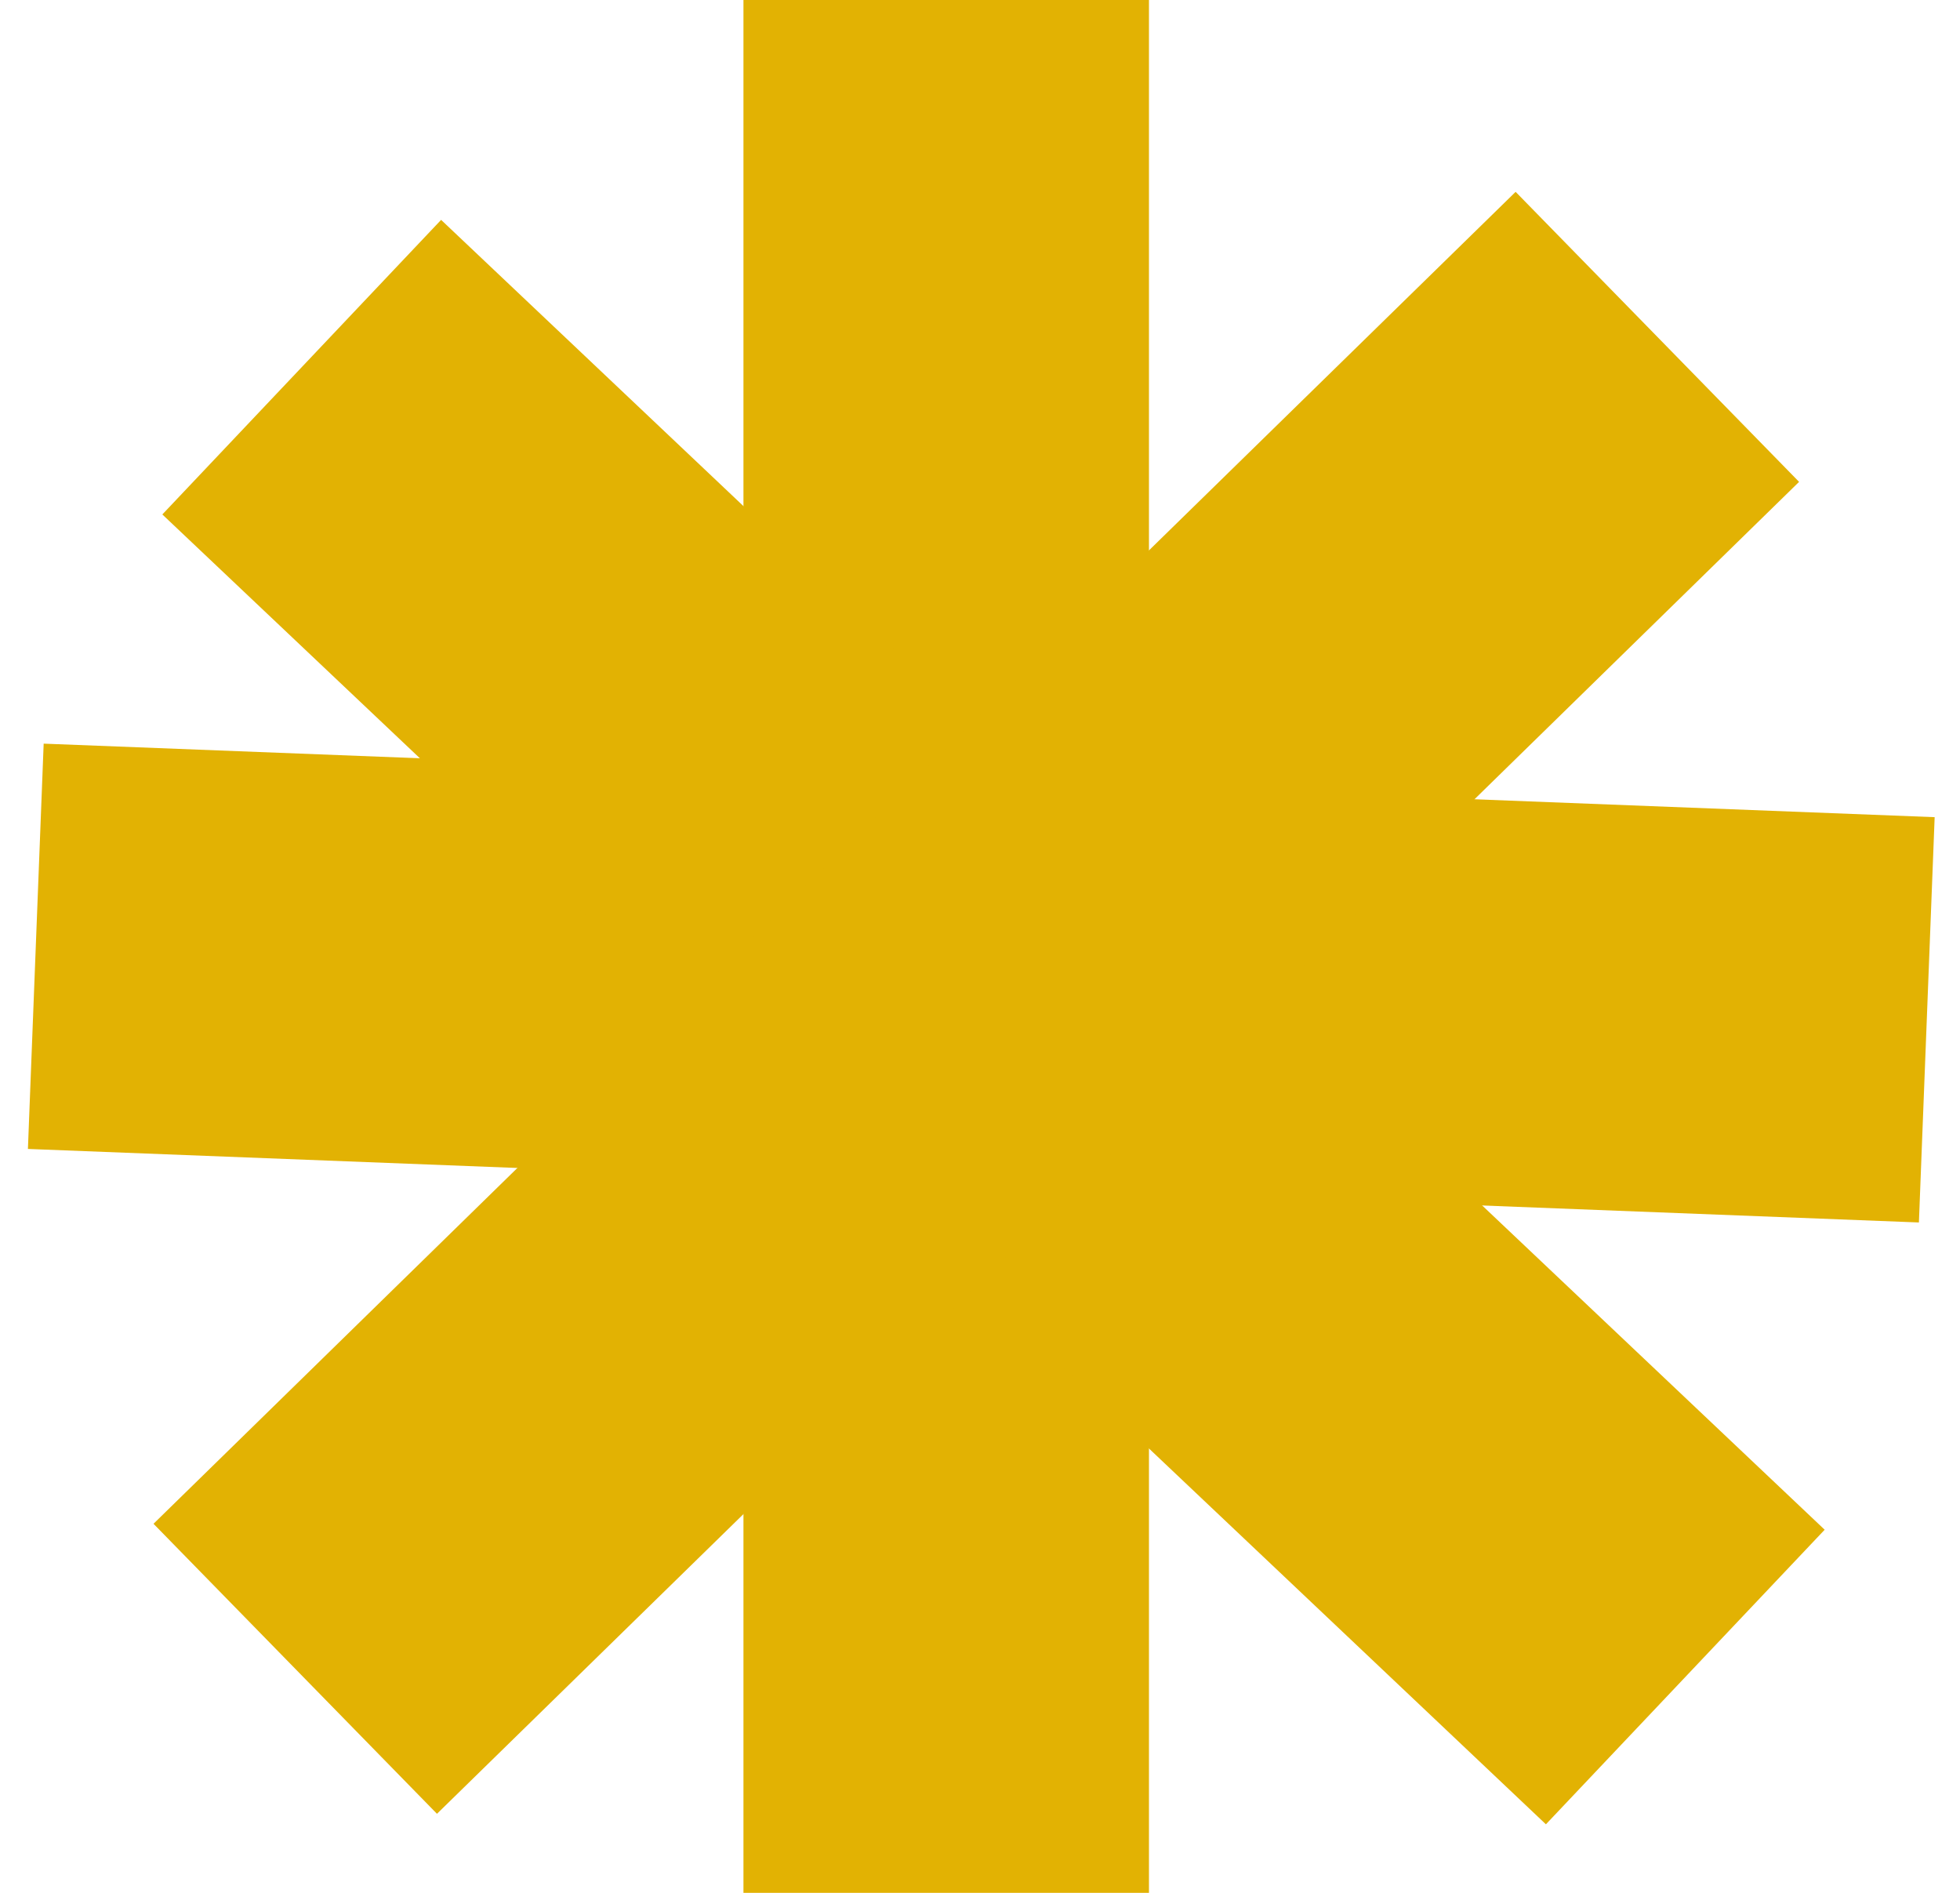 <svg width="29" height="28" viewBox="0 0 29 28" fill="none" xmlns="http://www.w3.org/2000/svg">
<rect x="11" width="6" height="28" fill="#e2b203"/>
<rect x="28.625" y="12.088" width="6" height="28" transform="rotate(92.226 28.625 12.088)" fill="#e2b203"/>
<rect x="2.402" y="7.61" width="6" height="28.187" transform="rotate(-46.574 2.402 7.61)" fill="#e2b203"/>
<rect width="6" height="28.187" transform="matrix(-0.699 -0.715 -0.715 0.699 26.619 7.128)" fill="#e2b203"/>
</svg>